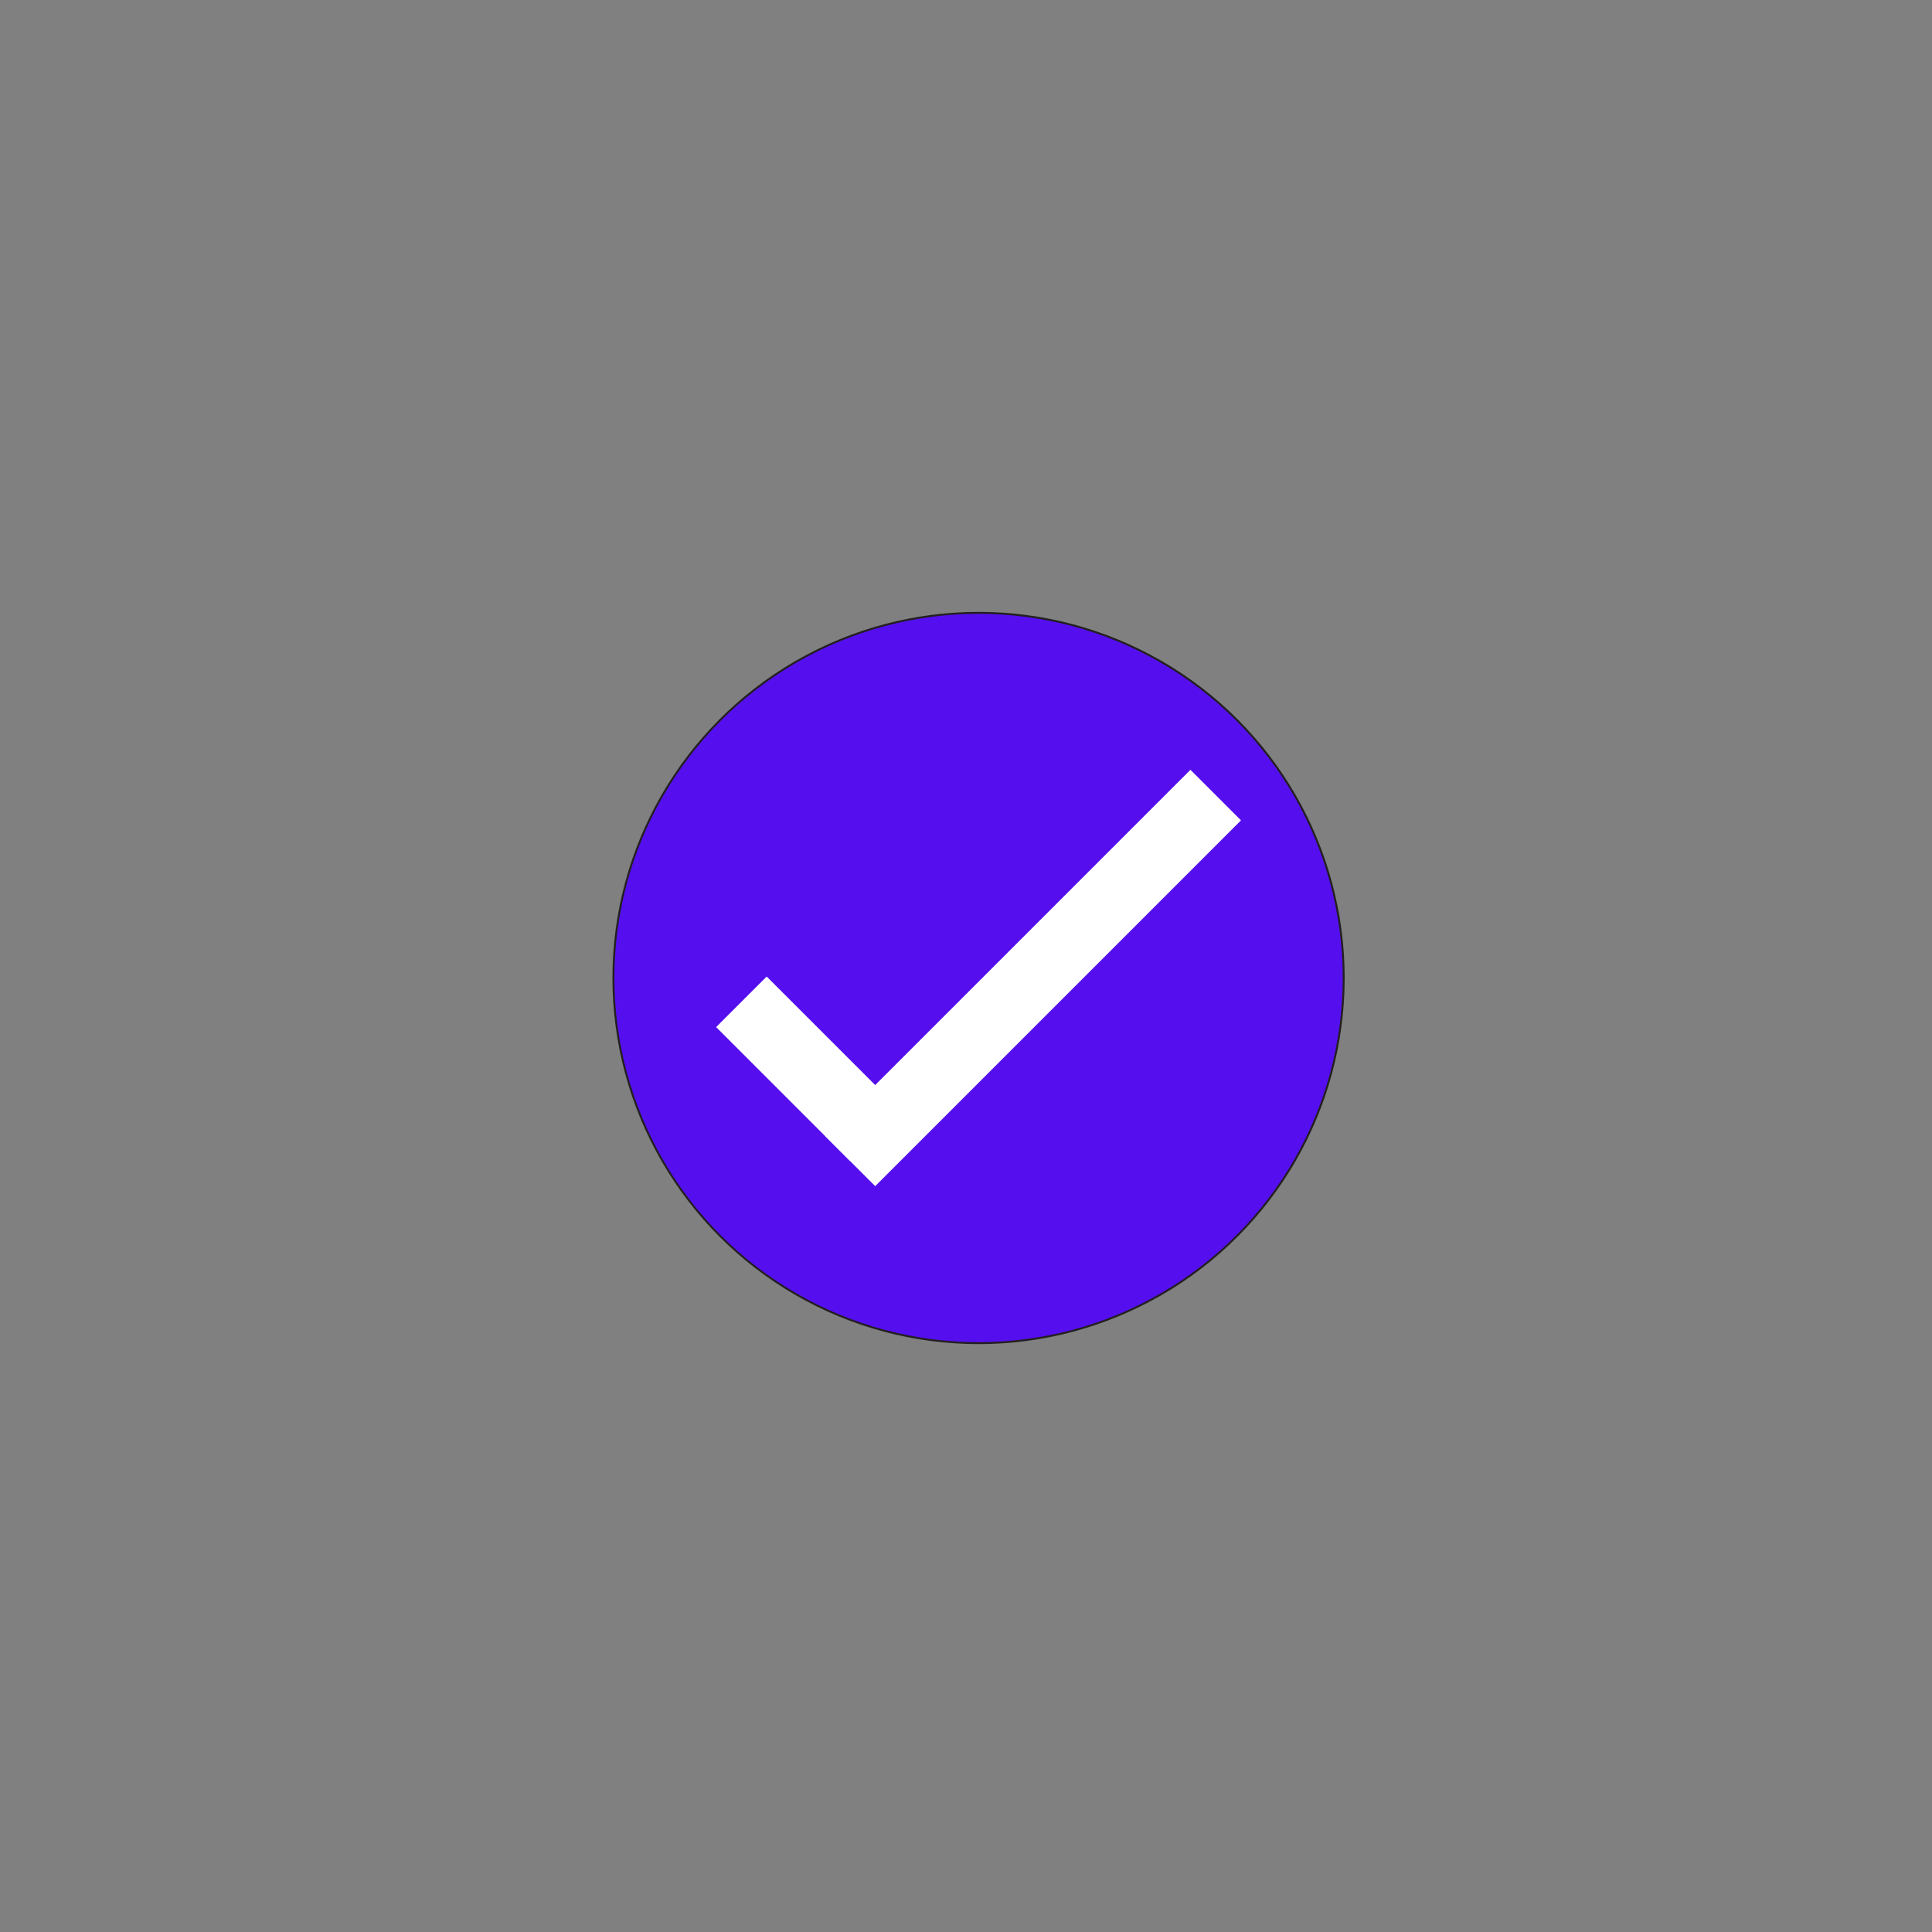 <svg id="Layer_1" data-name="Layer 1" xmlns="http://www.w3.org/2000/svg" viewBox="0 0 1000 1000"><rect x="0" y="0" width="1000" height="1000" fill="#808080" stroke="none"/><defs><style>.cls-1{fill:#550fef;stroke:#231f20;stroke-miterlimit:10;}.cls-2{fill:#fff;}</style></defs><circle class="cls-1" cx="506.5" cy="506.208" r="189"/><rect class="cls-2" x="369.391" y="534.708" width="98.052" height="37" transform="translate(513.729 -133.834) rotate(45)"/><rect class="cls-2" x="400.705" y="487.708" width="267.758" height="37" transform="translate(-201.367 526.272) rotate(-45)"/></svg>